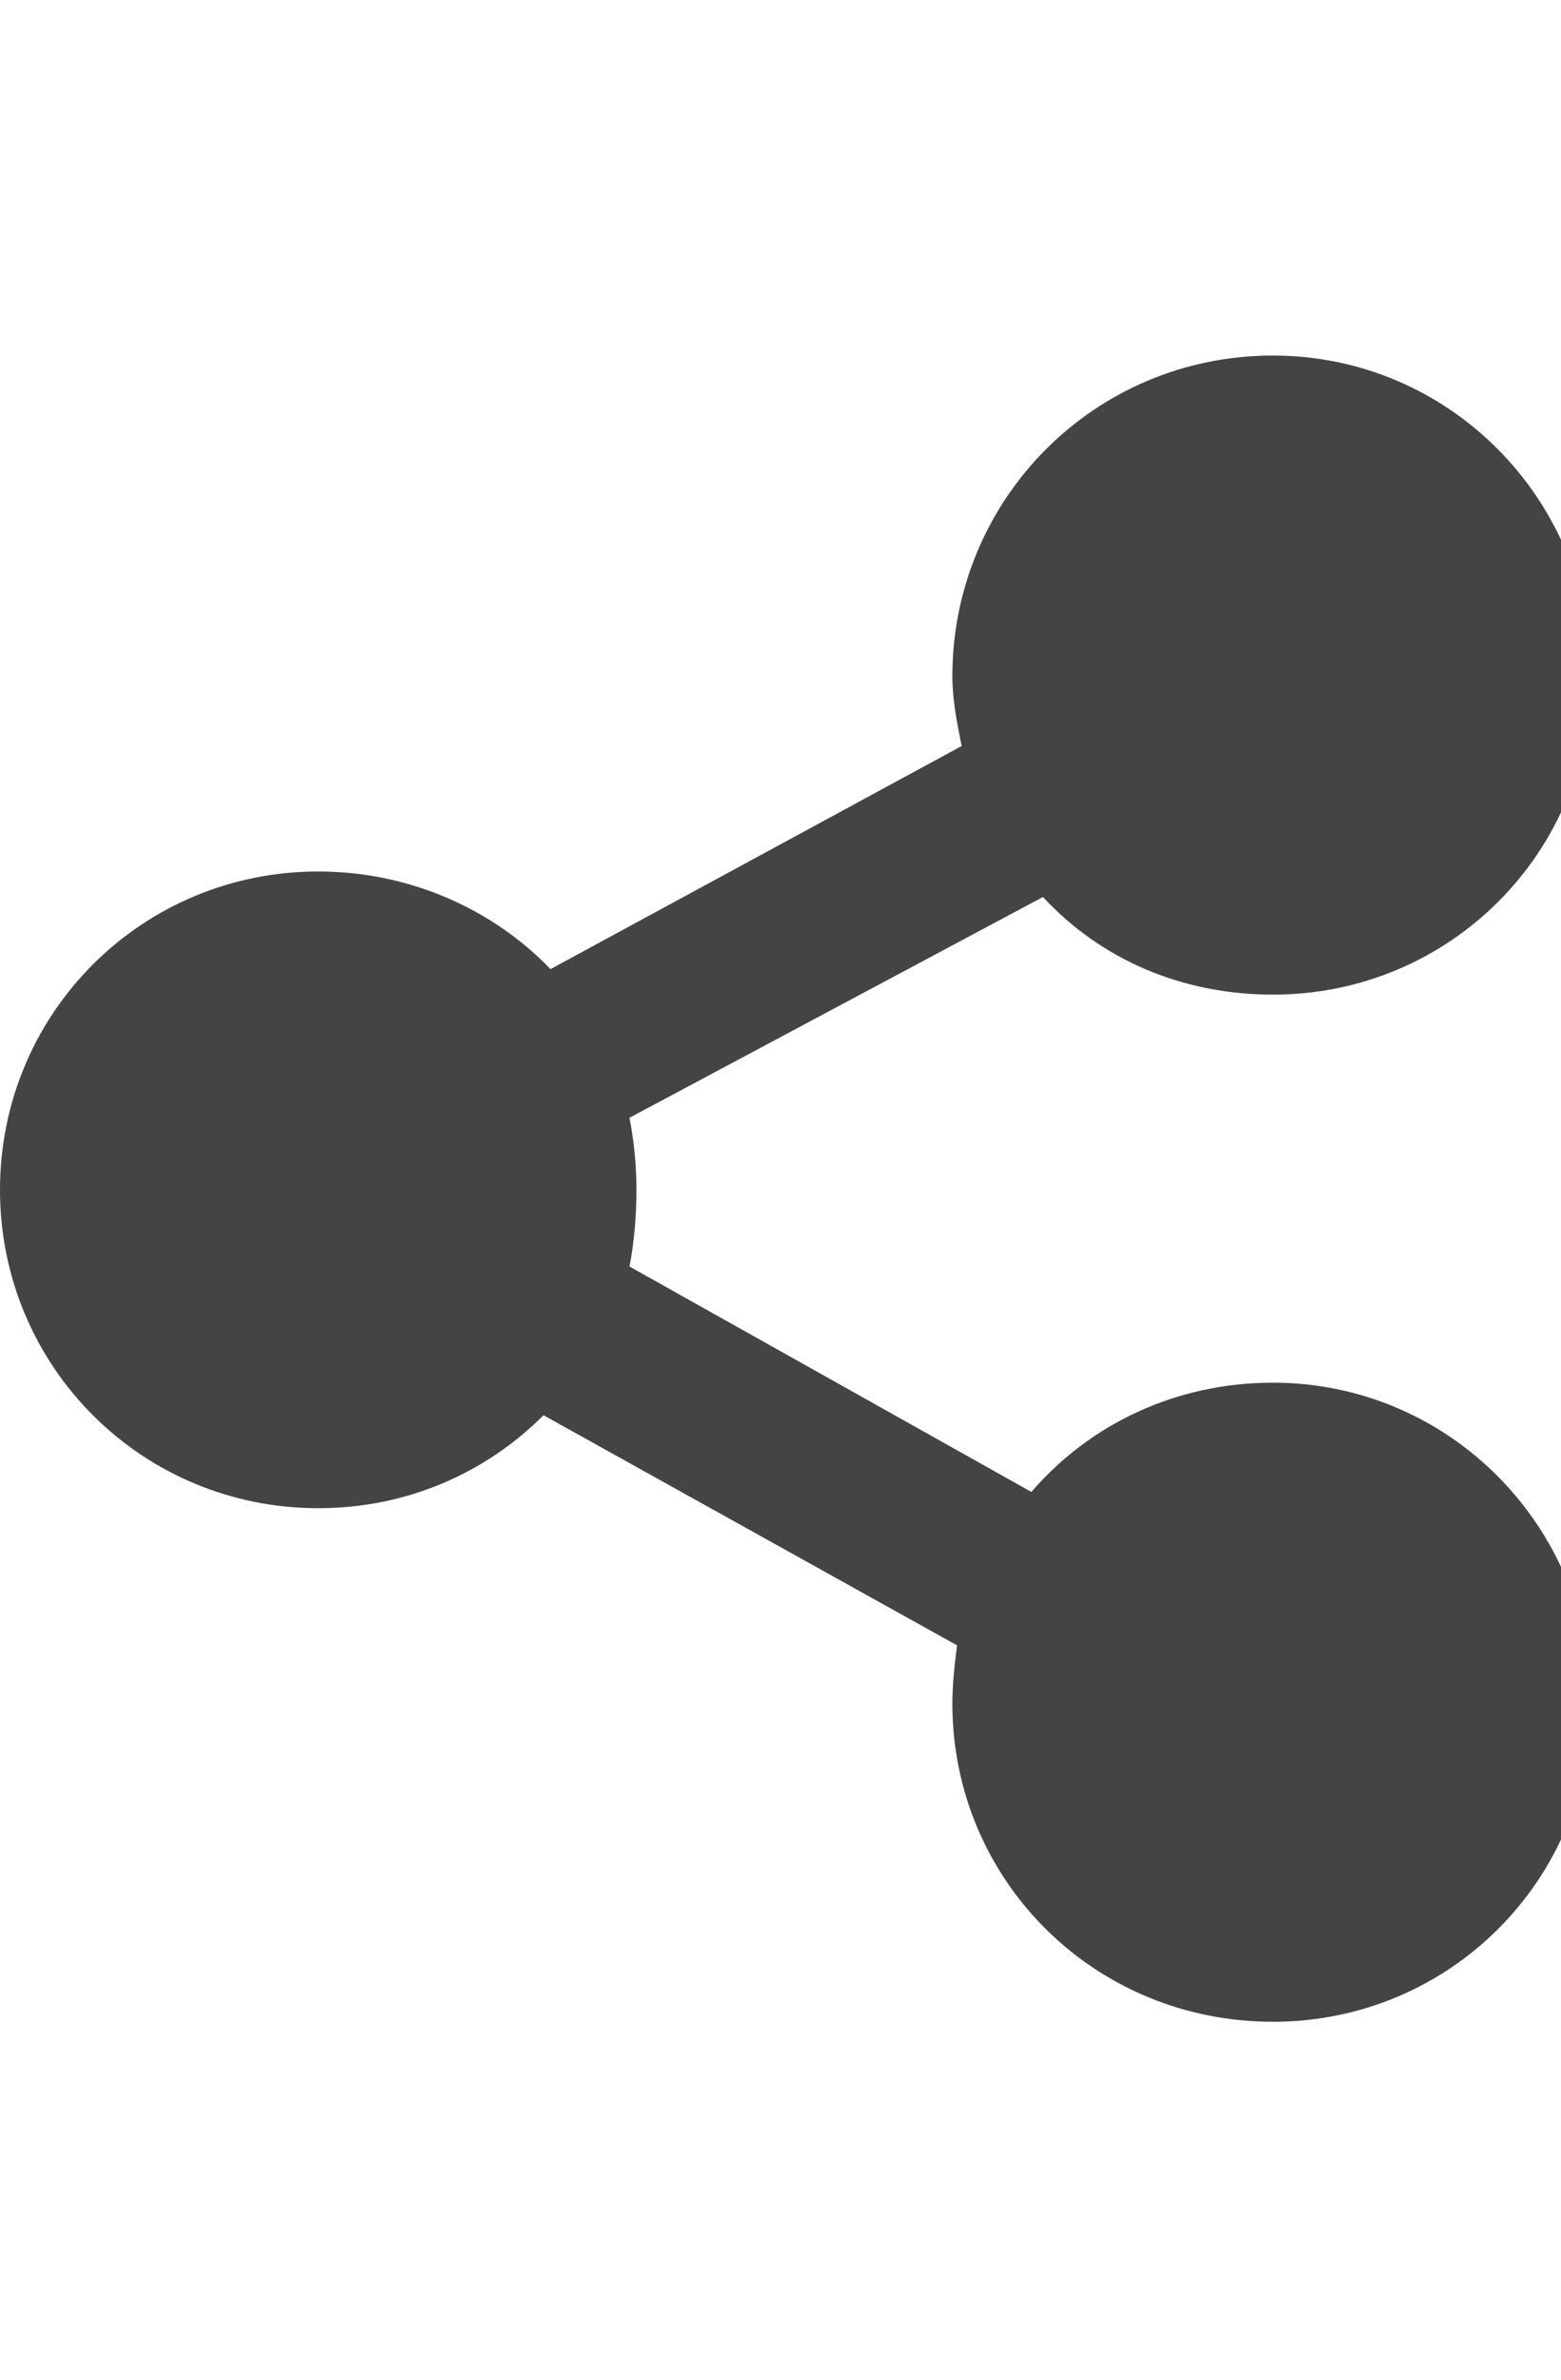 <?xml version="1.0" encoding="utf-8"?>
<!-- Generated by IcoMoon.io -->
<!DOCTYPE svg PUBLIC "-//W3C//DTD SVG 1.1//EN" "http://www.w3.org/Graphics/SVG/1.1/DTD/svg11.dtd">
<svg version="1.1" xmlns="http://www.w3.org/2000/svg" xmlns:xlink="http://www.w3.org/1999/xlink" width="21" height="32" viewBox="0 0 21 32">
<path fill="#444444" d="M8.469 17.031l5.406 3.031c0.781-0.906 1.938-1.469 3.25-1.469 2.375 0 4.281 1.938 4.281 4.313s-1.906 4.281-4.281 4.281c-2.406 0-4.313-1.906-4.313-4.281 0-0.25 0.031-0.531 0.063-0.781l-5.563-3.094c-0.781 0.781-1.844 1.25-3.031 1.25-2.375 0-4.281-1.906-4.281-4.281s1.906-4.281 4.281-4.281c1.219 0 2.344 0.5 3.125 1.313l5.531-3c-0.063-0.313-0.125-0.625-0.125-0.938 0-2.375 1.906-4.313 4.313-4.313 2.375 0 4.281 1.938 4.281 4.313s-1.906 4.281-4.281 4.281c-1.219 0-2.313-0.469-3.094-1.313l-5.563 2.969c0.063 0.313 0.094 0.656 0.094 0.969 0 0.344-0.031 0.719-0.094 1.031z"></path>
</svg>
